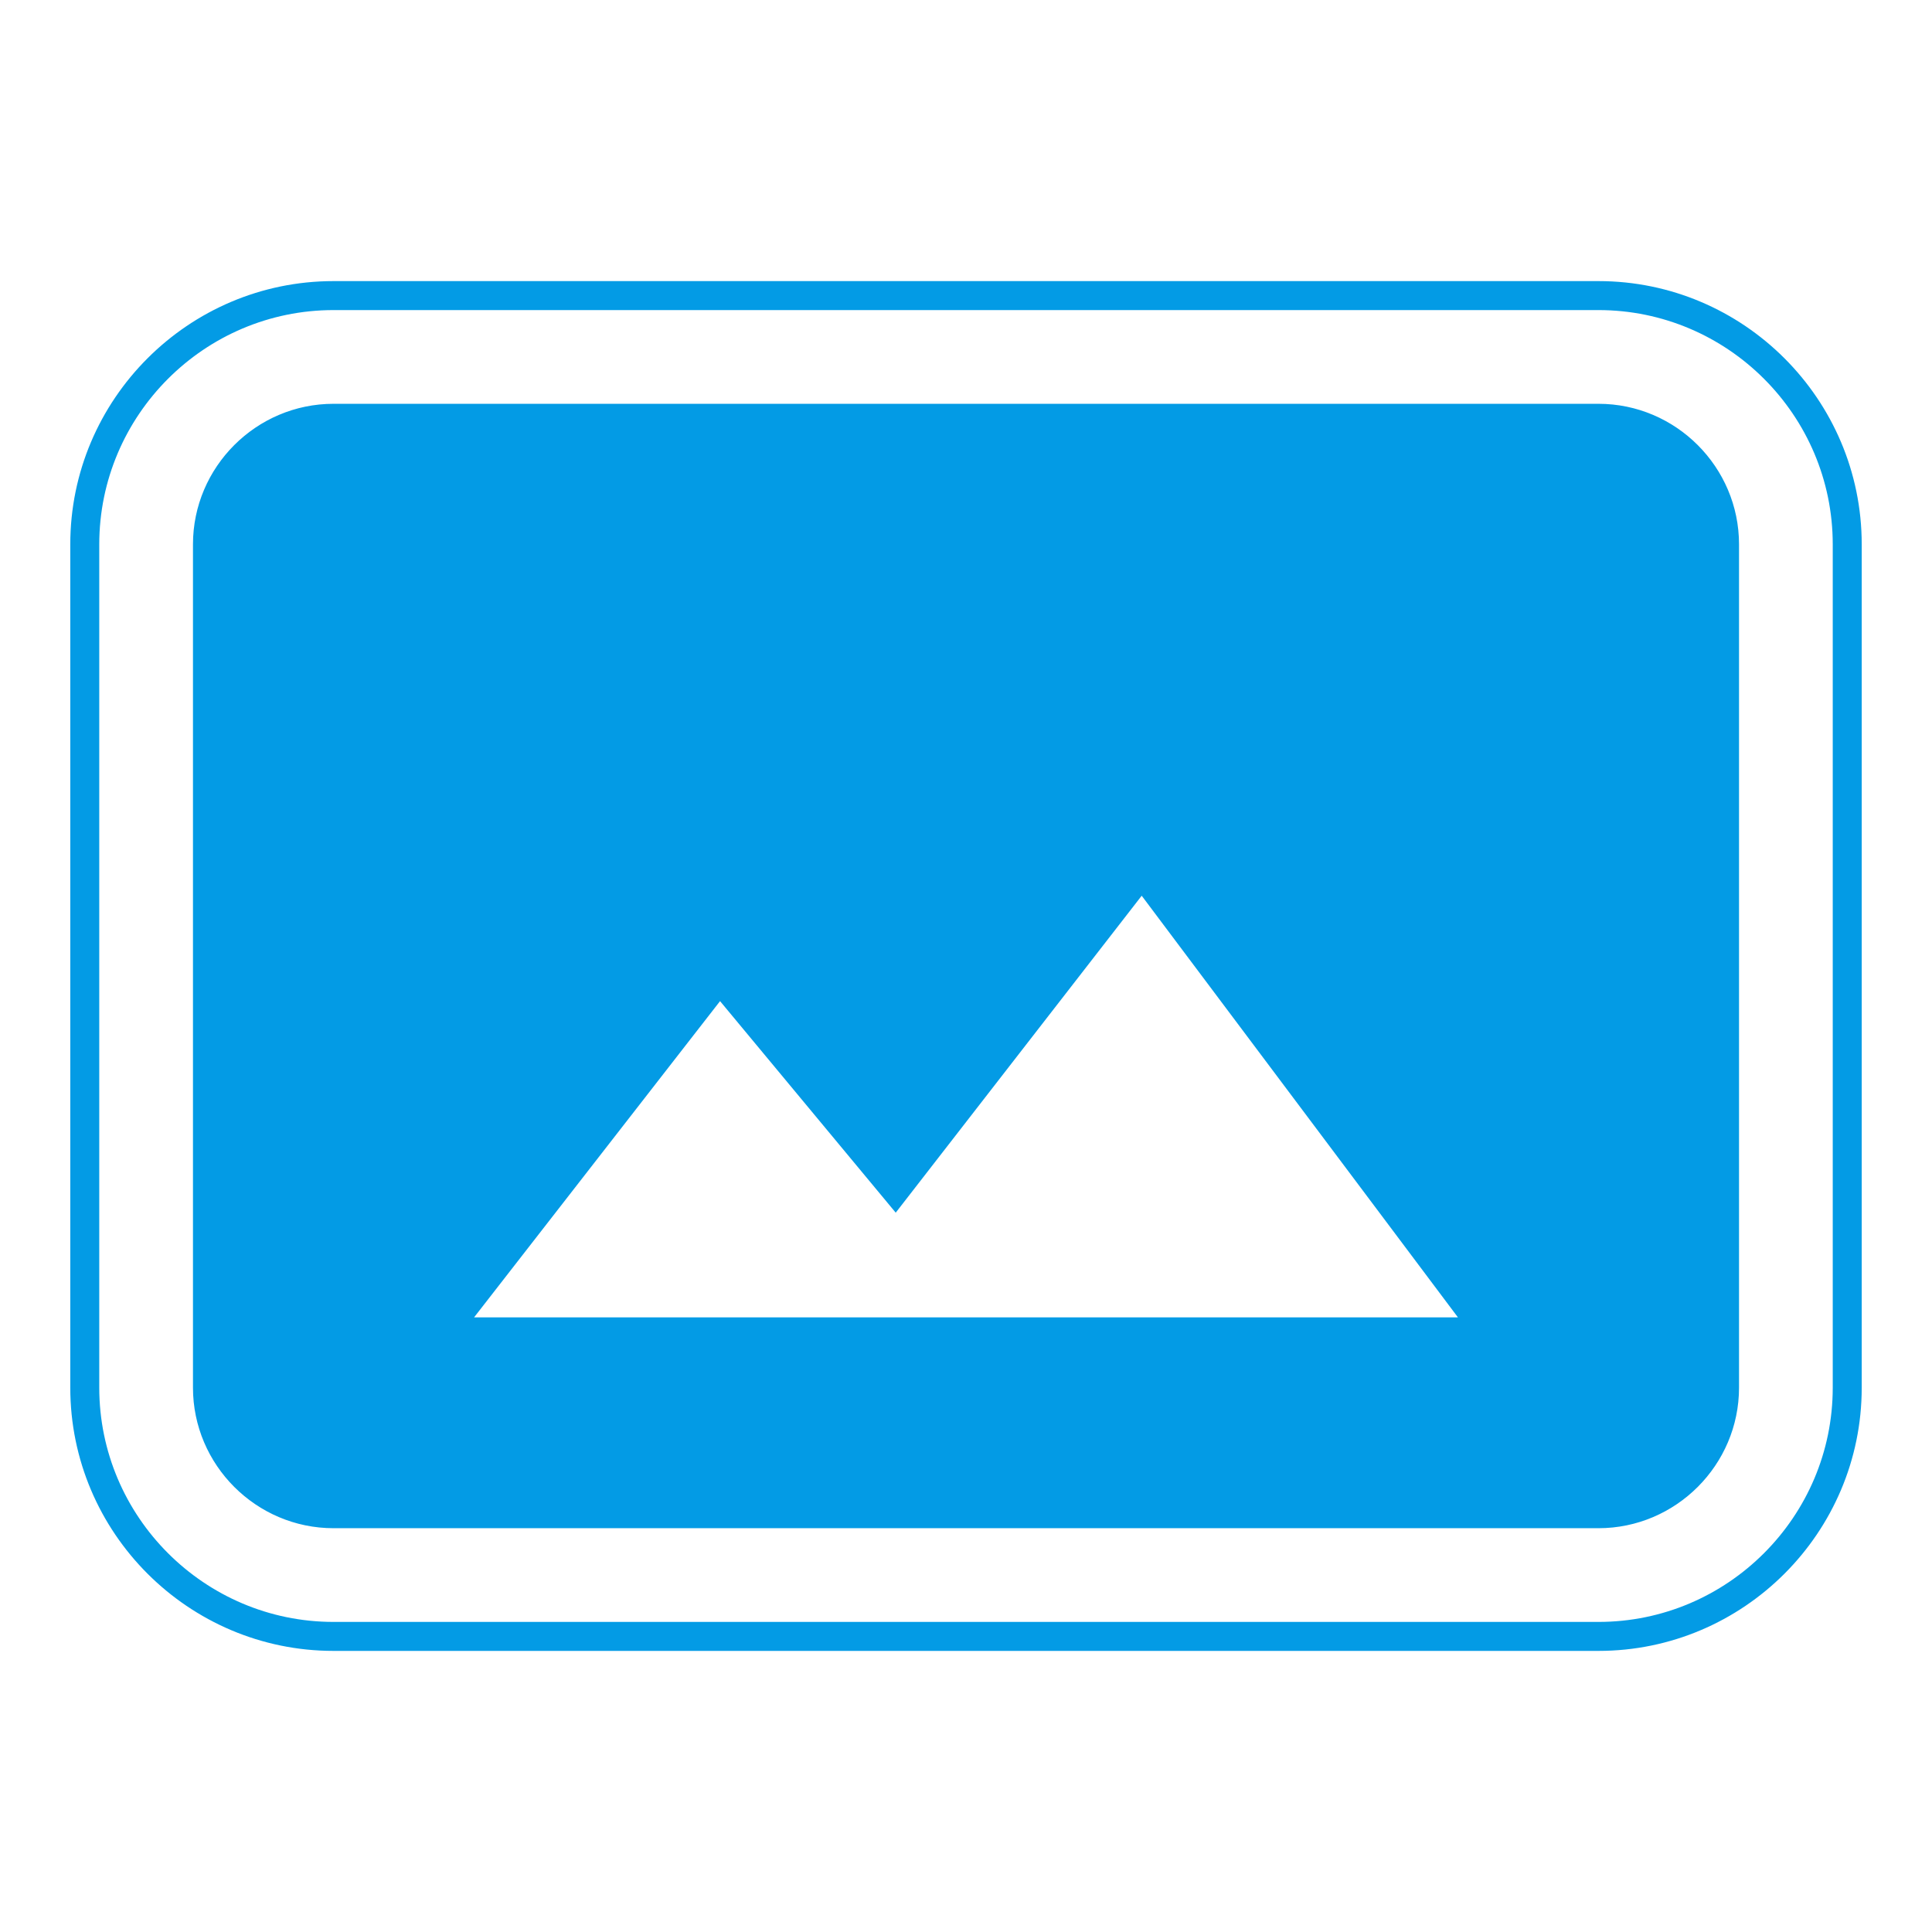 <svg version="1.1" xmlns="http://www.w3.org/2000/svg" xmlns:xlink="http://www.w3.org/1999/xlink" viewBox="0,0,1024,1024">
	<!-- Color names: teamapps-color-1 -->
	<desc>panorama icon - Licensed under Apache License v2.0 (http://www.apache.org/licenses/LICENSE-2.0) - Created with Iconfu.com - Derivative work of Material icons (Copyright Google Inc.)</desc>
	<g fill="none" fill-rule="nonzero" style="mix-blend-mode: normal">
		<g color="#039be5" class="teamapps-color-1">
			<path d="M847.23,875.01h-670.46c-76.88,0 -139.52,-62.64 -139.52,-139.52v-446.98c0,-76.88 62.64,-139.52 139.52,-139.52h670.46c76.88,0 139.52,62.64 139.52,139.52v446.98c0,76.88 -62.64,139.52 -139.52,139.52zM971.39,735.49v-446.98c0,-68.4 -55.76,-124.16 -124.16,-124.16h-670.46c-68.4,0 -124.16,55.76 -124.16,124.16v446.98c0,68.4 55.76,124.16 124.16,124.16h670.46c68.4,0 124.16,-55.76 124.16,-124.16zM847.23,809.98h-670.46c-40.97,0 -74.49,-33.52 -74.49,-74.49v-446.98c0,-40.97 33.52,-74.49 74.49,-74.49h670.46c40.97,0 74.49,33.52 74.49,74.49v446.98c0,40.97 -33.52,74.49 -74.49,74.49zM251.26,698.24h521.48l-167.62,-223.49l-130.37,167.99l-93.11,-112.12z" fill="currentColor"/>
		</g>
	</g>
</svg>